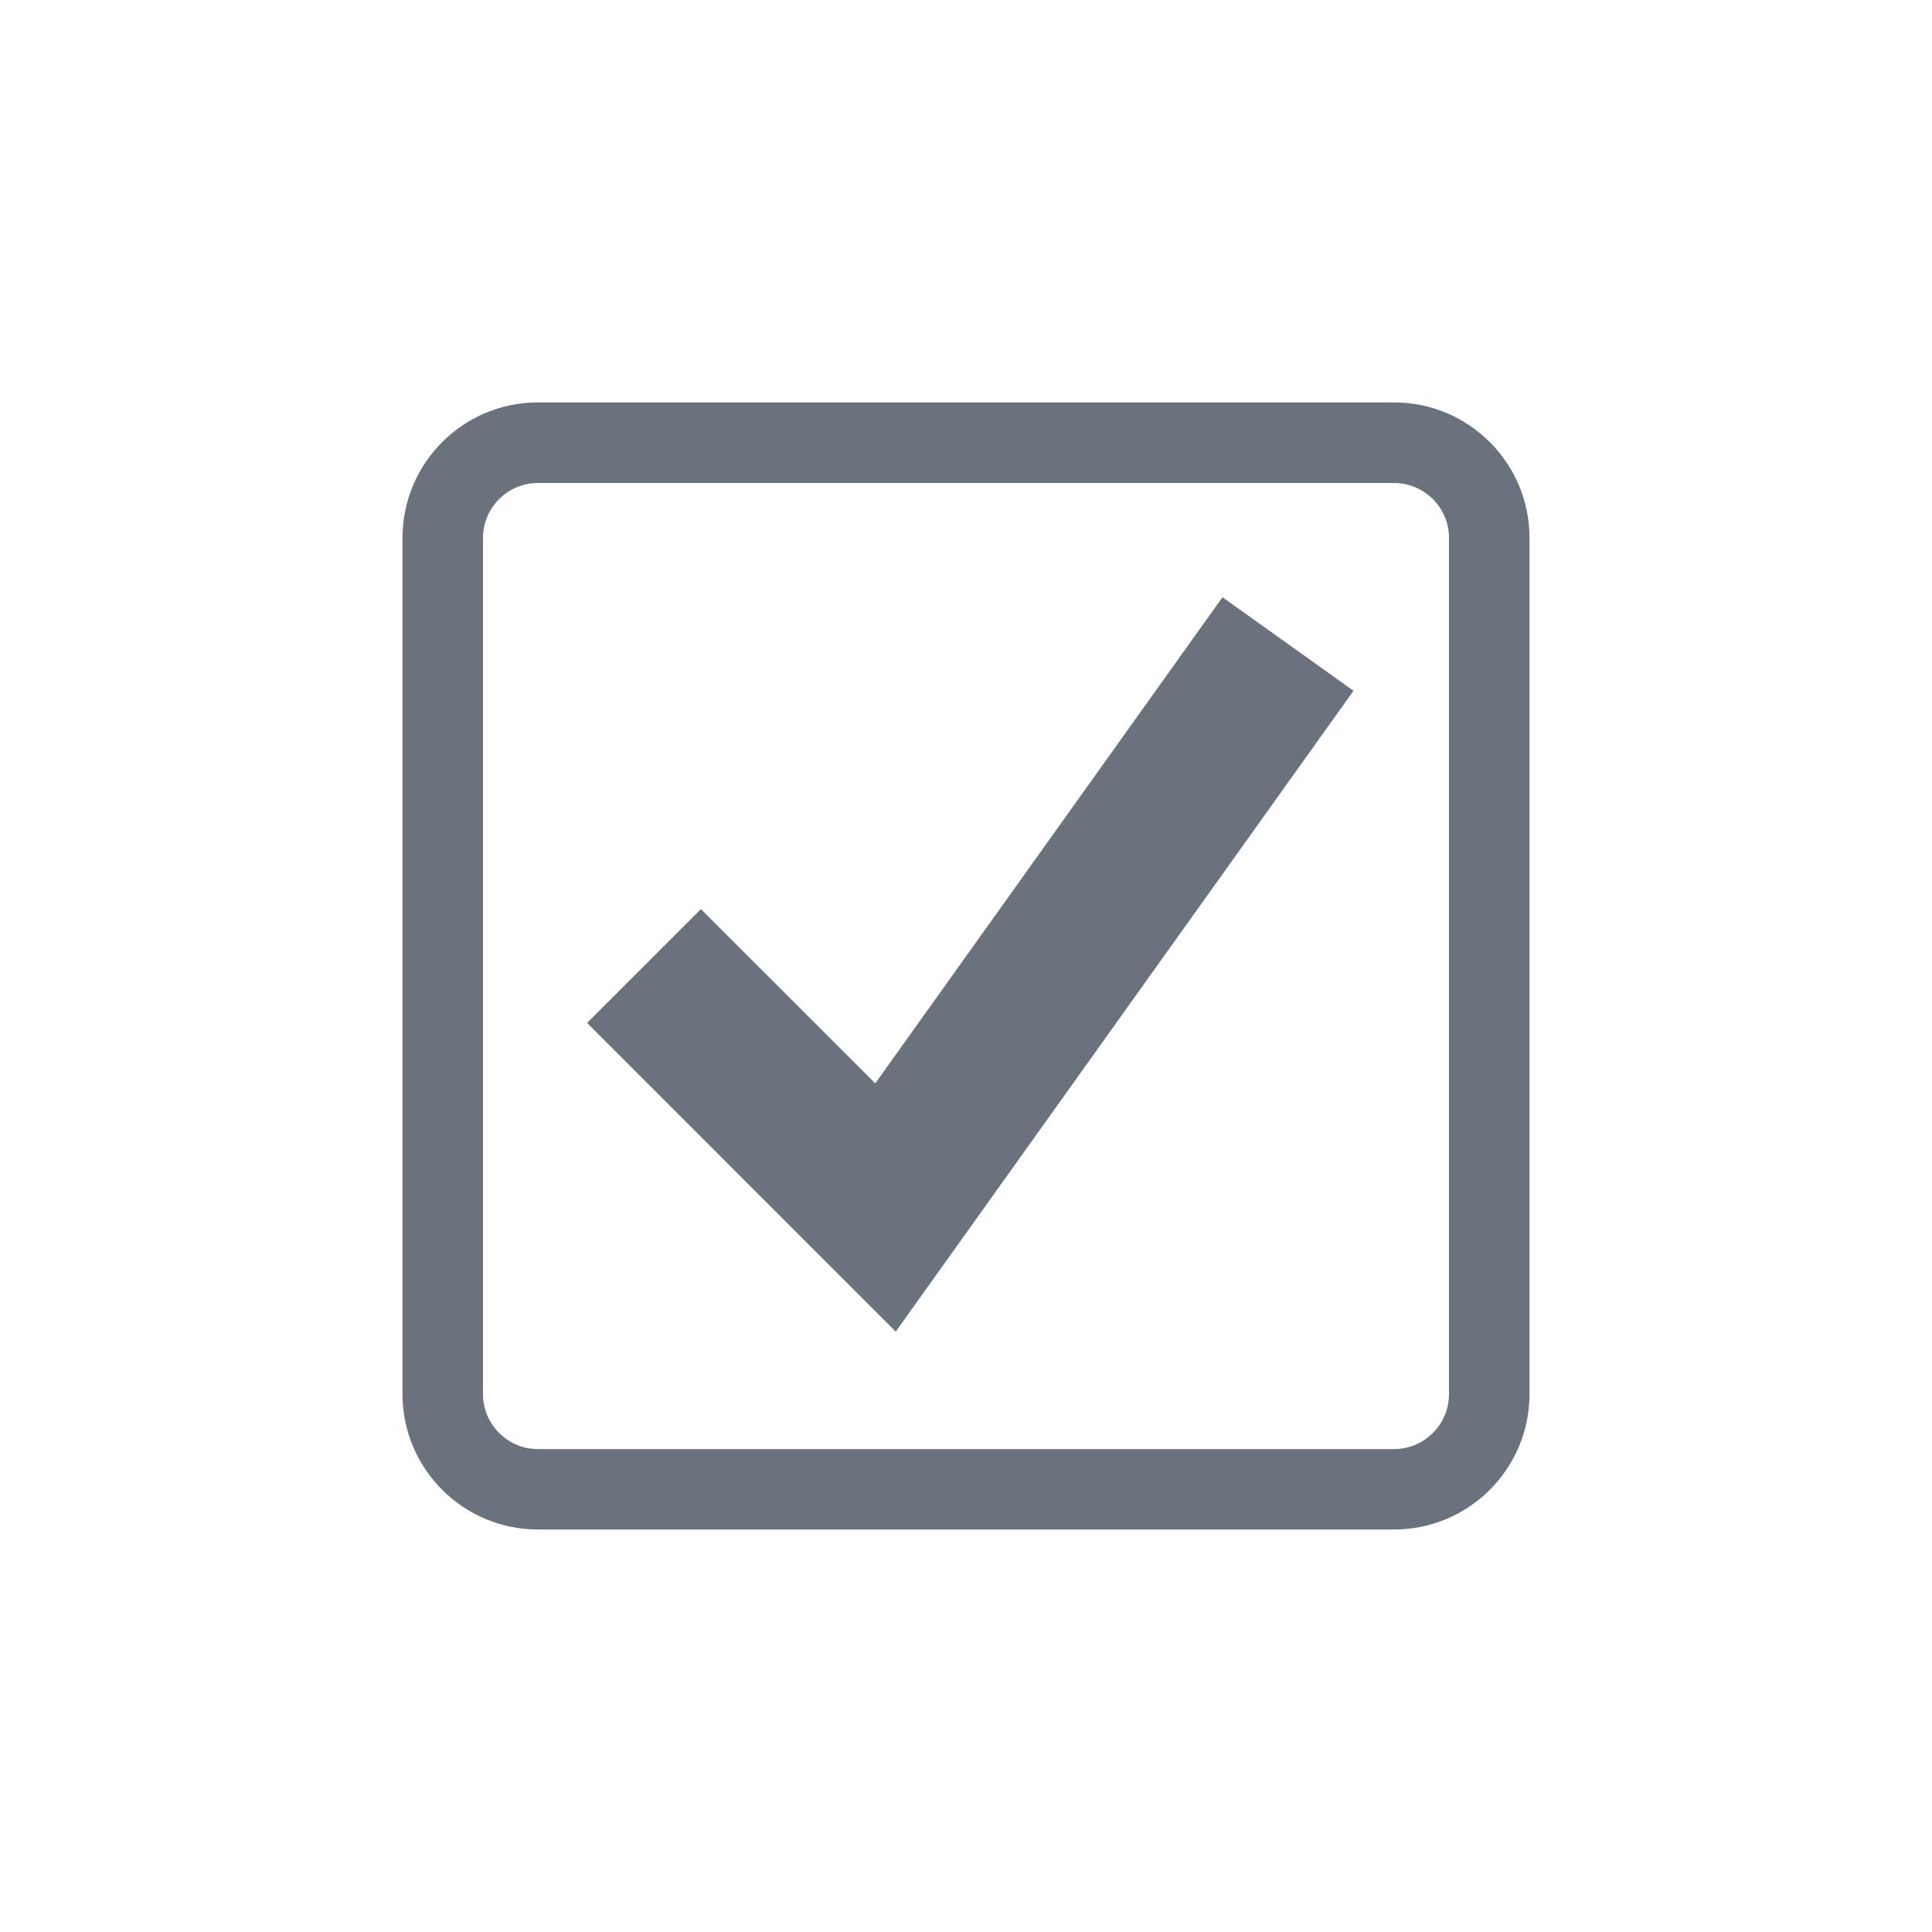 <?xml version="1.0" standalone="no"?><!DOCTYPE svg PUBLIC "-//W3C//DTD SVG 1.1//EN" "http://www.w3.org/Graphics/SVG/1.1/DTD/svg11.dtd"><svg t="1522126357847" class="icon" style="" viewBox="0 0 1024 1024" version="1.1" xmlns="http://www.w3.org/2000/svg" p-id="3130" xmlns:xlink="http://www.w3.org/1999/xlink" width="48" height="48"><defs><style type="text/css"></style></defs><path d="M738.901 810.667l-453.803 0c-39.595 0-71.765-32.171-71.765-71.765l0-453.845c0-39.595 32.171-71.765 71.765-71.765l453.803 0c39.595 0 71.765 32.171 71.765 71.765l0 453.845c0 39.595-32.171 71.765-71.765 71.765zM285.099 256c-16.043 0-29.099 13.099-29.099 29.099l0 453.845c0 16 13.056 29.099 29.099 29.099l453.803 0c16 0 29.099-13.099 29.099-29.099l0-453.845c0-16-13.099-29.099-29.099-29.099l-453.803 0z" p-id="3131" fill="#6a737d"></path><path d="M474.752 705.792l-163.584-163.627 60.331-60.331 92.416 92.373 184.021-257.664 69.461 49.579z" p-id="3132" fill="#6a737d"></path></svg>